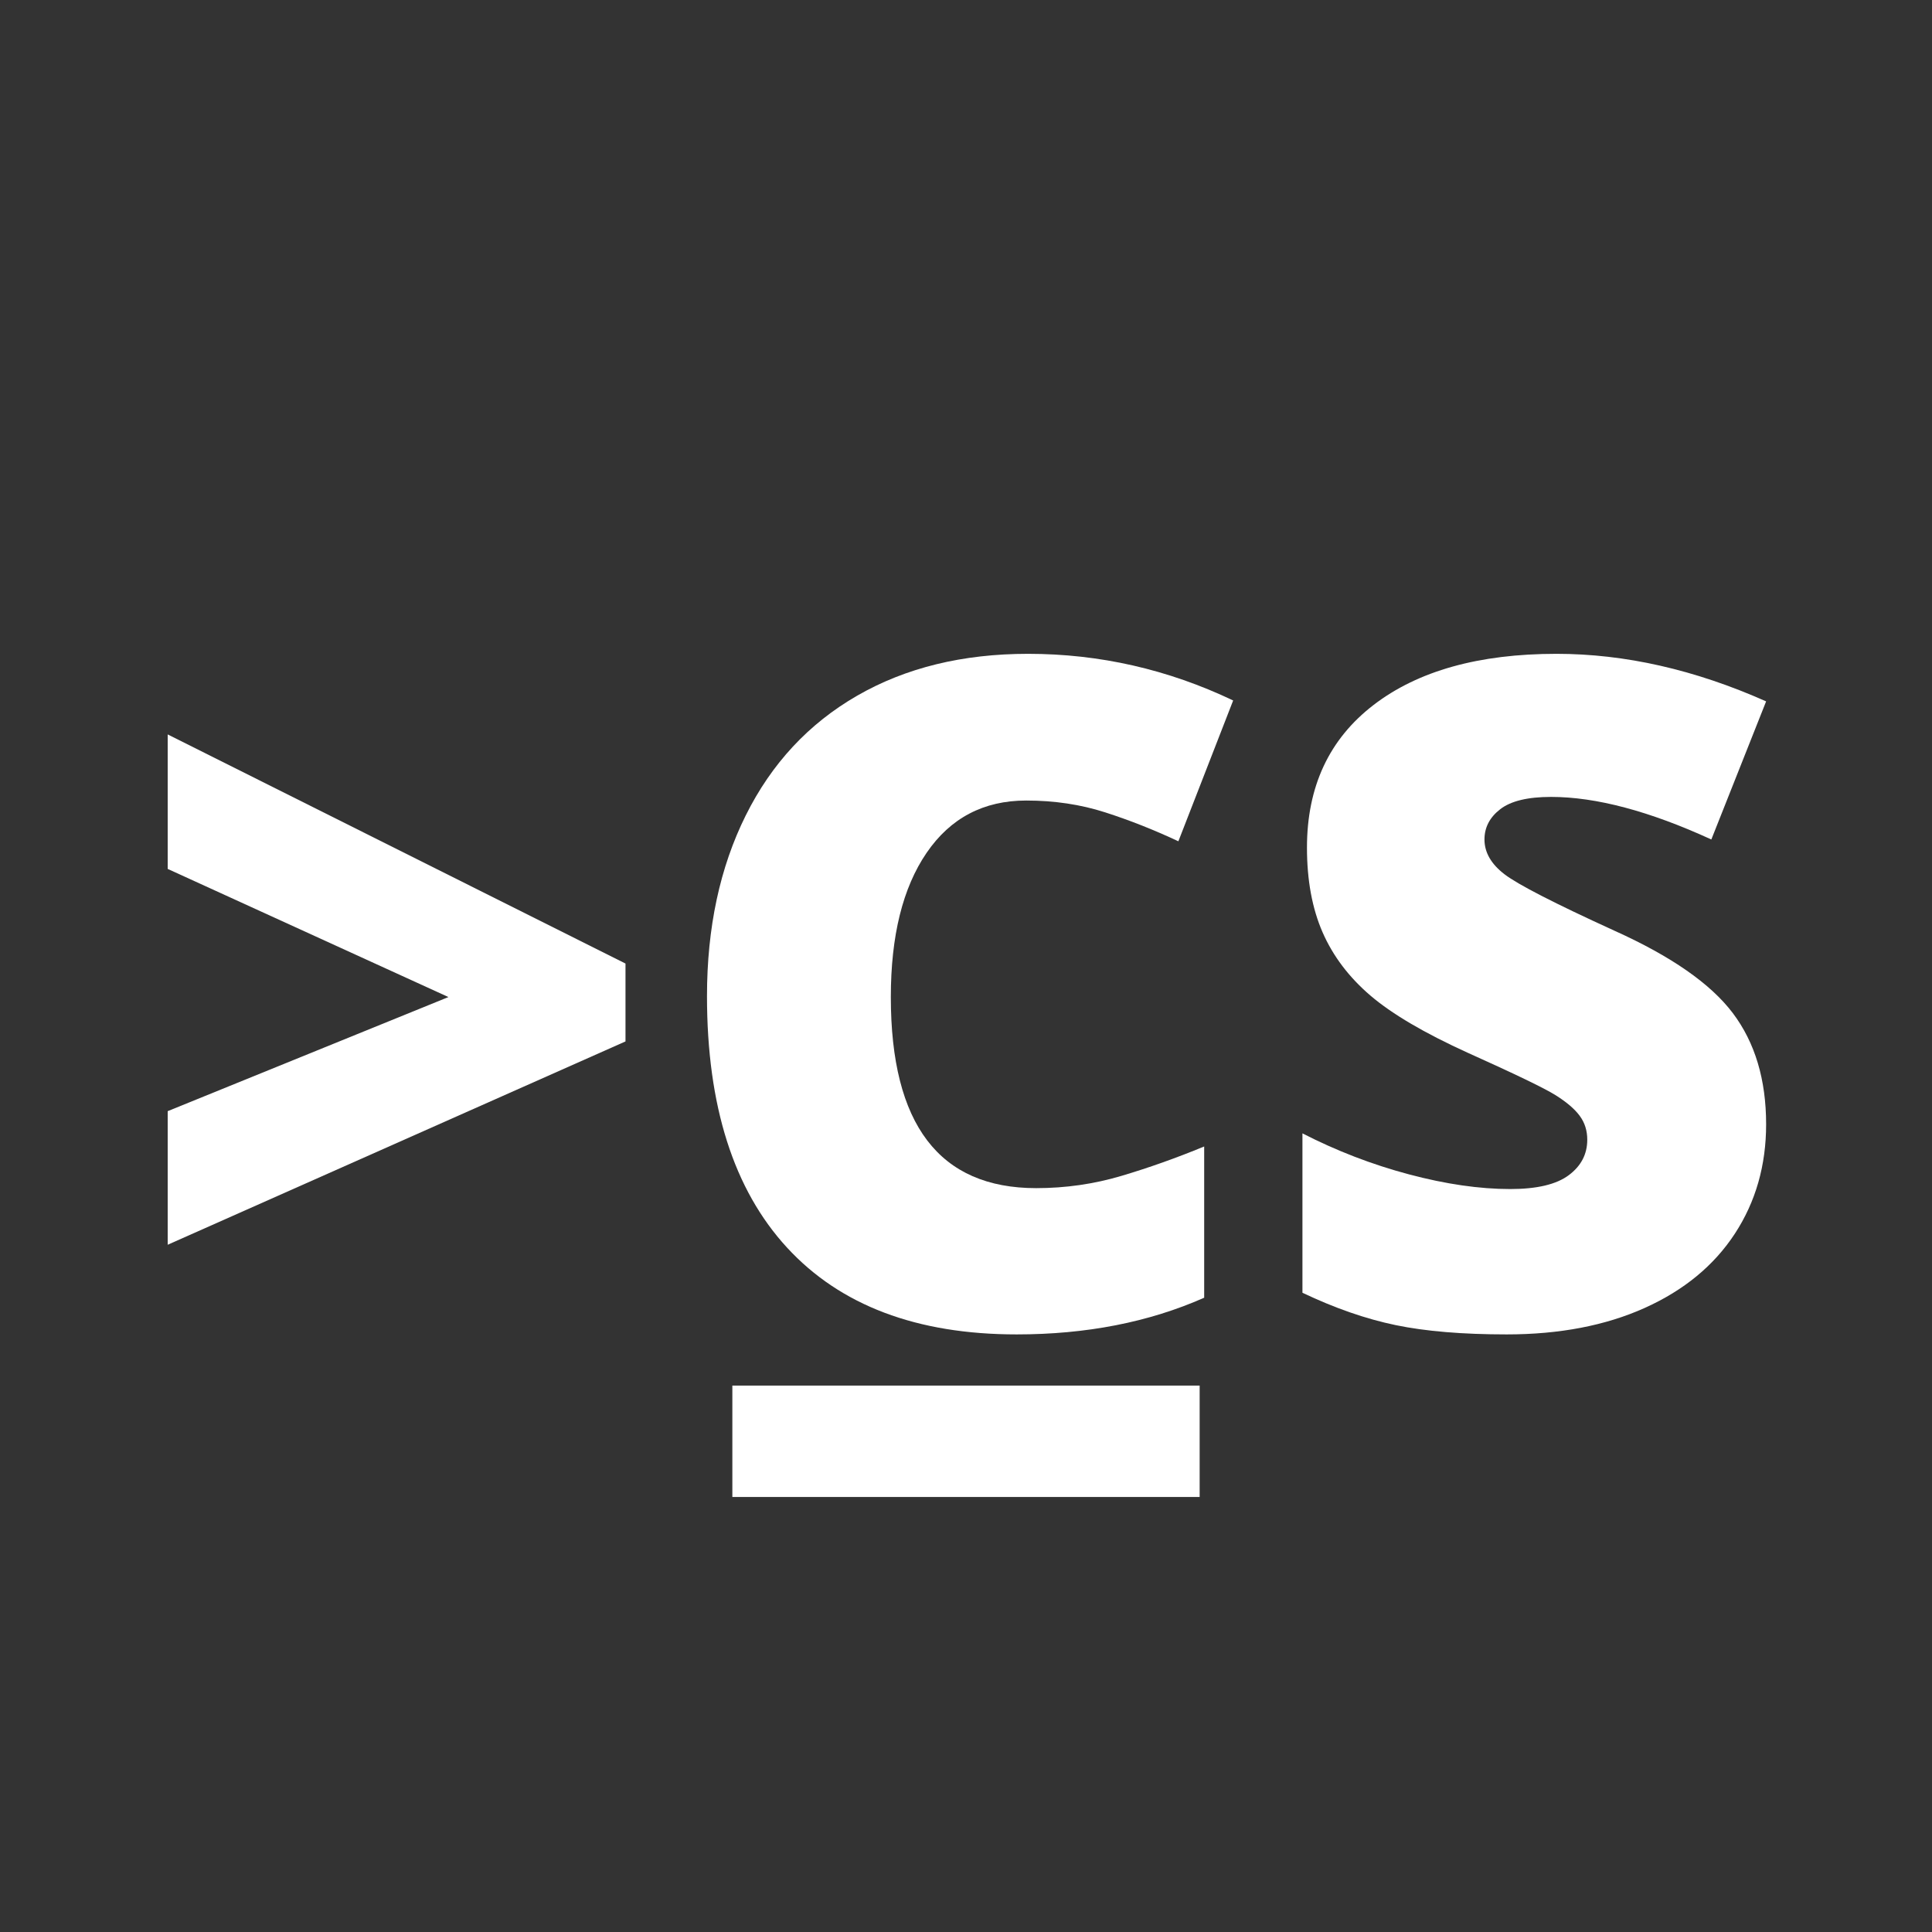 <svg xmlns="http://www.w3.org/2000/svg" xmlns:xlink="http://www.w3.org/1999/xlink" width="1500" viewBox="0 0 1500 1500" height="1500" version="1.0"><rect x="0" y="0" width="1500" height="1500" fill="#333333" stroke="none"/><defs><g id="a"><path d="M 25.312 -166.297 L 243.281 -254.891 L 25.312 -354.375 L 25.312 -458.797 L 380.75 -280.906 L 380.75 -220.438 L 25.312 -62.578 Z M 25.312 -166.297"/></g><g id="b"><path d="M 284.422 -407.469 C 251.367 -407.469 225.582 -393.93 207.062 -366.859 C 188.551 -339.785 179.297 -302.461 179.297 -254.891 C 179.297 -155.984 216.914 -106.531 292.156 -106.531 C 314.883 -106.531 336.91 -109.691 358.234 -116.016 C 379.566 -122.348 401.016 -129.969 422.578 -138.875 L 422.578 -21.453 C 379.691 -2.461 331.176 7.031 277.031 7.031 C 199.457 7.031 139.984 -15.469 98.609 -60.469 C 57.242 -105.469 36.562 -170.508 36.562 -255.594 C 36.562 -308.789 46.582 -355.547 66.625 -395.859 C 86.664 -436.172 115.492 -467.164 153.109 -488.844 C 190.723 -510.531 234.961 -521.375 285.828 -521.375 C 341.367 -521.375 394.453 -509.301 445.078 -485.156 L 402.547 -375.828 C 383.555 -384.734 364.566 -392.234 345.578 -398.328 C 326.598 -404.422 306.211 -407.469 284.422 -407.469 Z M 284.422 -407.469"/></g><g id="c"><path d="M 391.641 -156.094 C 391.641 -124.219 383.551 -95.914 367.375 -71.188 C 351.207 -46.469 327.891 -27.25 297.422 -13.531 C 266.953 0.176 231.211 7.031 190.203 7.031 C 155.984 7.031 127.27 4.629 104.062 -0.172 C 80.863 -4.984 56.723 -13.363 31.641 -25.312 L 31.641 -149.062 C 58.129 -135.469 85.672 -124.863 114.266 -117.25 C 142.859 -109.633 169.109 -105.828 193.016 -105.828 C 213.641 -105.828 228.754 -109.398 238.359 -116.547 C 247.973 -123.691 252.781 -132.891 252.781 -144.141 C 252.781 -151.172 250.844 -157.32 246.969 -162.594 C 243.102 -167.875 236.895 -173.207 228.344 -178.594 C 219.789 -183.988 197 -195.004 159.969 -211.641 C 126.445 -226.879 101.305 -241.645 84.547 -255.938 C 67.797 -270.238 55.375 -286.645 47.281 -305.156 C 39.195 -323.676 35.156 -345.594 35.156 -370.906 C 35.156 -418.25 52.379 -455.16 86.828 -481.641 C 121.285 -508.129 168.633 -521.375 228.875 -521.375 C 282.07 -521.375 336.328 -509.066 391.641 -484.453 L 349.109 -377.234 C 301.055 -399.266 259.57 -410.281 224.656 -410.281 C 206.602 -410.281 193.473 -407.113 185.266 -400.781 C 177.066 -394.457 172.969 -386.609 172.969 -377.234 C 172.969 -367.148 178.18 -358.125 188.609 -350.156 C 199.047 -342.188 227.348 -327.656 273.516 -306.562 C 317.816 -286.645 348.578 -265.258 365.797 -242.406 C 383.023 -219.551 391.641 -190.781 391.641 -156.094 Z M 391.641 -156.094"/></g><g id="d"><path d="M 361.406 133.25 L -1.406 133.25 L -1.406 46.766 L 361.406 46.766 Z M 361.406 133.25"/></g></defs><g fill="#FFF"><use x="104.883" y="1029" xmlns:xlink="http://www.w3.org/1999/xlink" xlink:href="#a" xlink:type="simple" xlink:actuate="onLoad" xlink:show="embed"/><use x="512.344" y="1029" xmlns:xlink="http://www.w3.org/1999/xlink" xlink:href="#b" xlink:type="simple" xlink:actuate="onLoad" xlink:show="embed"/><use x="979.57" y="1029" xmlns:xlink="http://www.w3.org/1999/xlink" xlink:href="#c" xlink:type="simple" xlink:actuate="onLoad" xlink:show="embed"/></g><g fill="#FFF"><use x="570" y="1029" xmlns:xlink="http://www.w3.org/1999/xlink" xlink:href="#d" xlink:type="simple" xlink:actuate="onLoad" xlink:show="embed"/></g></svg>